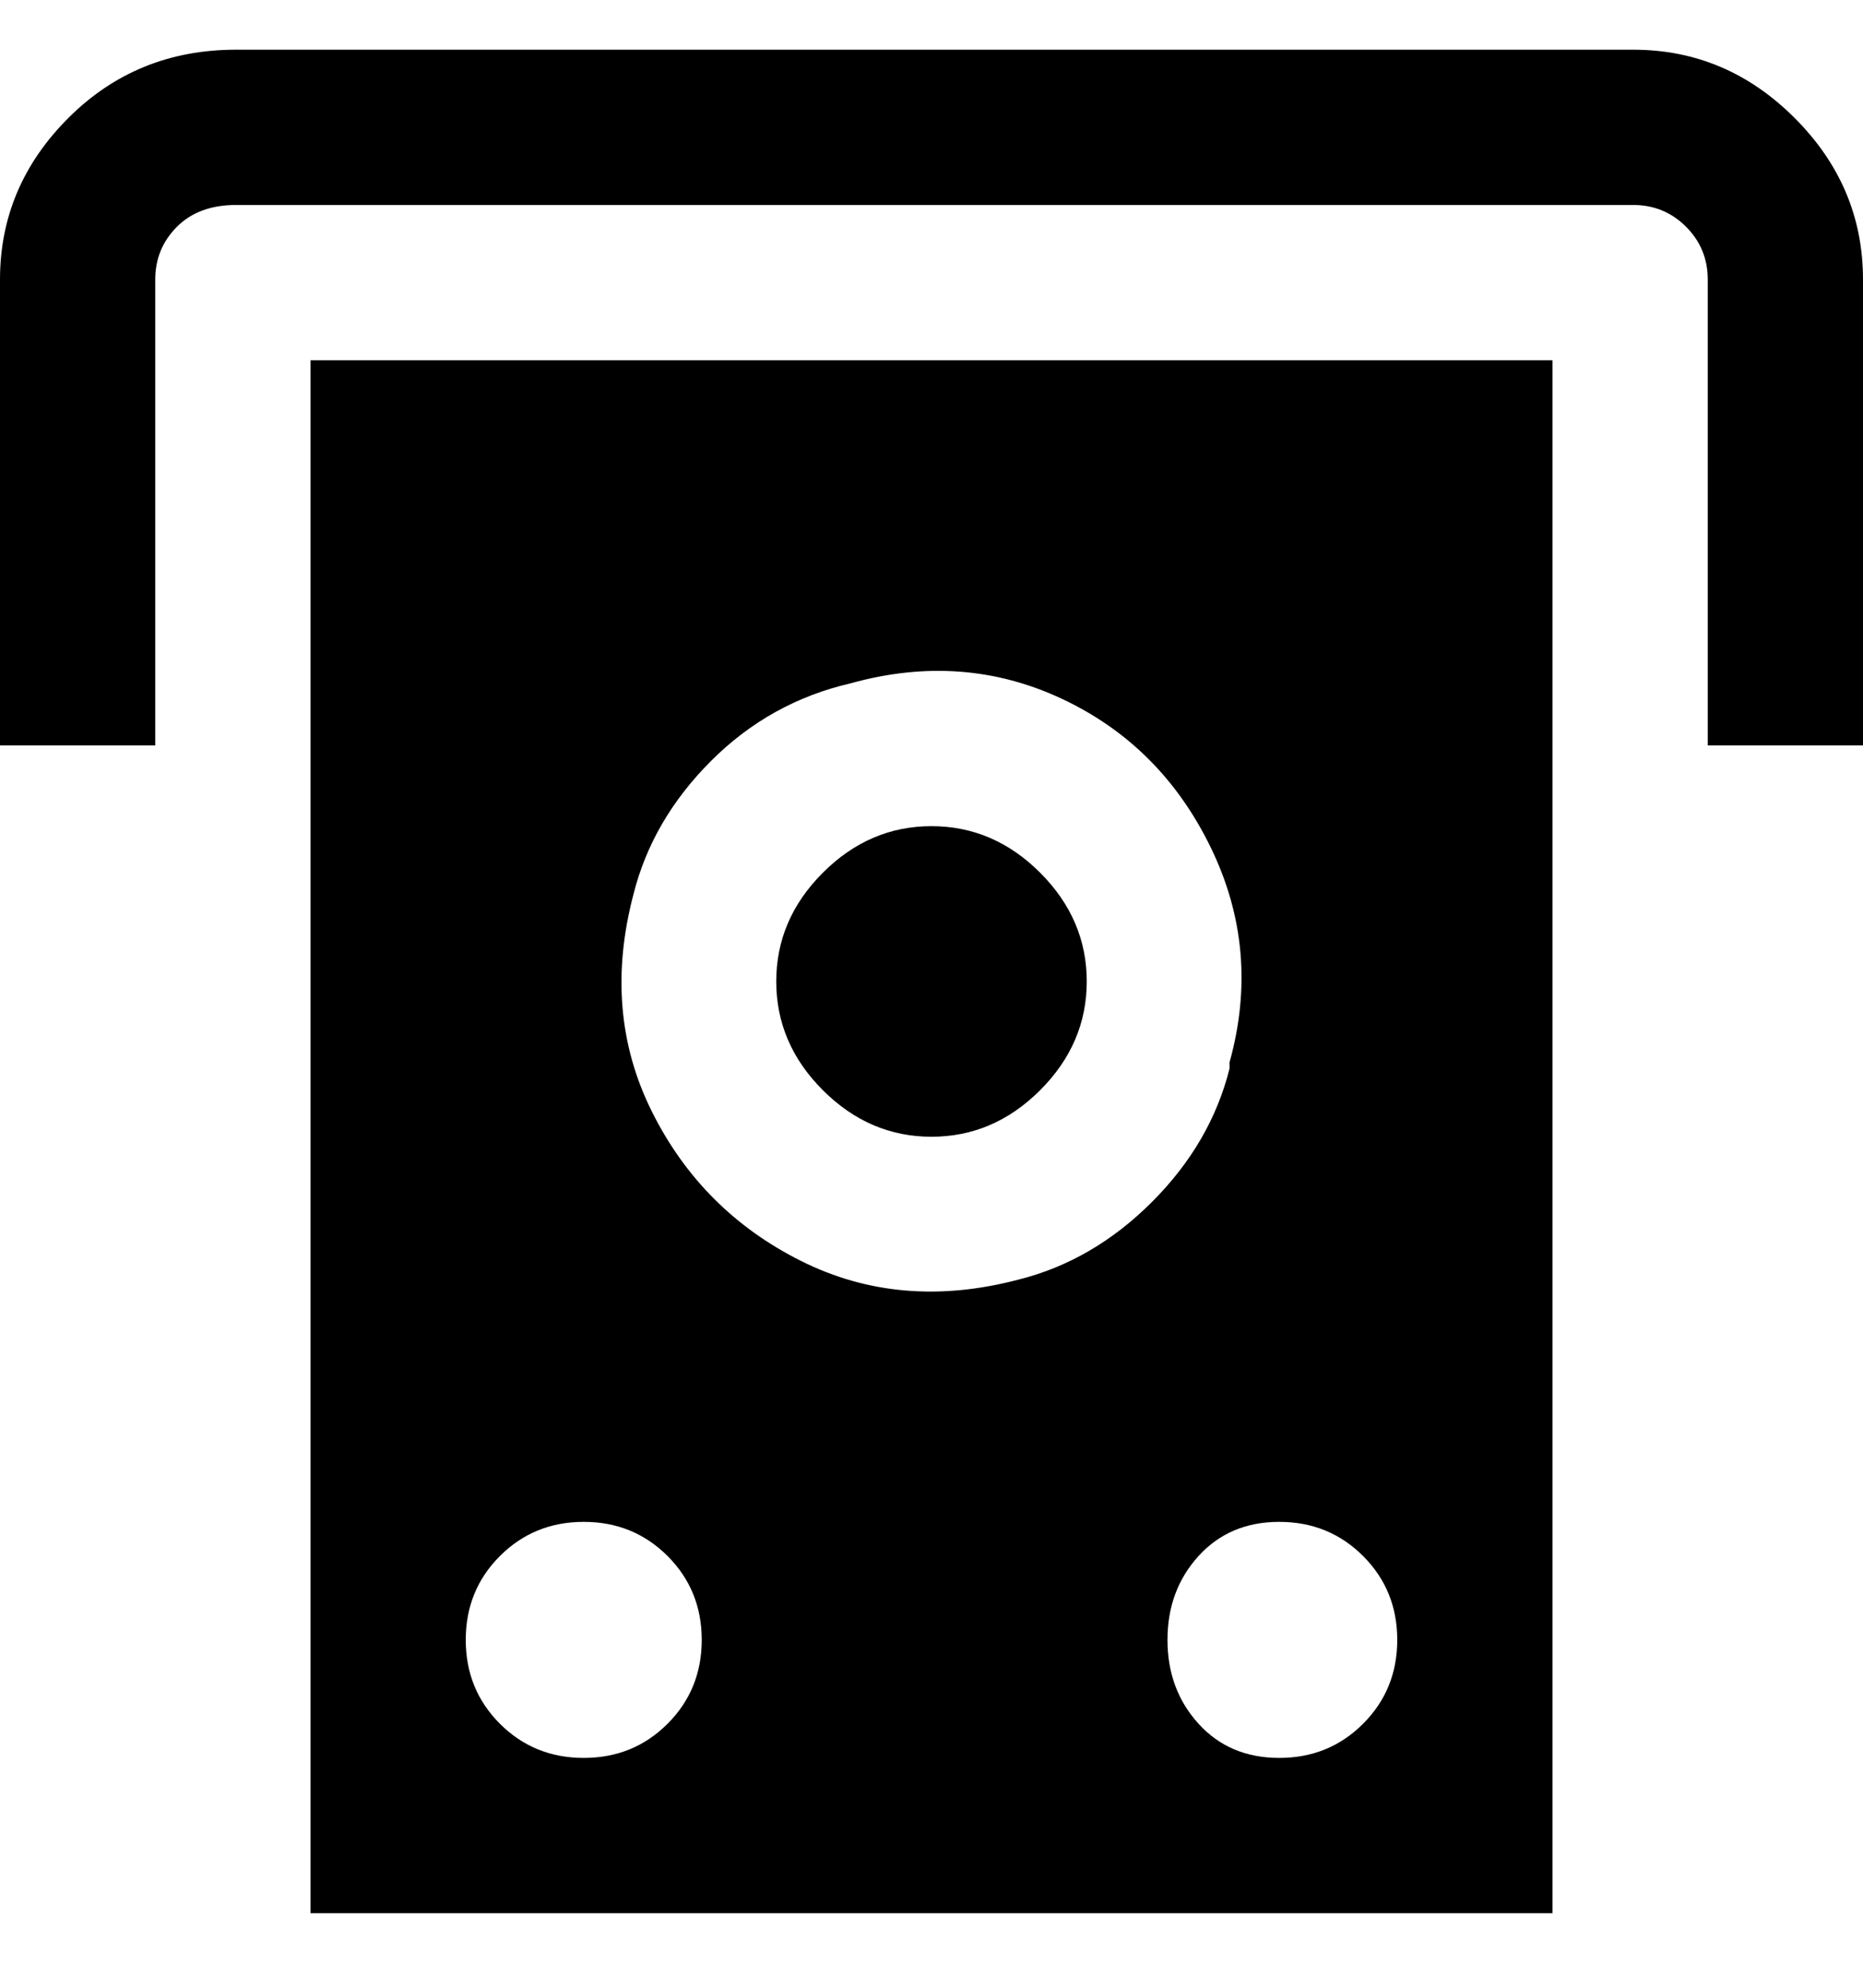 <svg viewBox="0 0 300 320" xmlns="http://www.w3.org/2000/svg"><path d="M175 158q0 10-7.5 17.5T150 183q-10 0-17.5-7.5T125 158q0-10 7.5-17.5T150 133q10 0 17.5 7.5T175 158zm75 150H50V58h200v250zm-137-44q0-8-5.5-13.5T94 245q-8 0-13.5 5.5T75 264q0 8 5.5 13.5T94 283q8 0 13.5-5.5T113 264zm85-93q5-18-3-34.5t-24-24q-16-7.5-34-2.5-13 3-22.5 12.5T102 144q-5 19 3 35t24 24q16 8 35 3 12-3 21.5-12.5T198 172v-1zm27 93q0-8-5.5-13.5T206 245q-8 0-13 5.5t-5 13.5q0 8 5 13.5t13 5.5q8 0 13.5-5.5T225 264zm75-219q0-15-11-26T263 8H38Q22 8 11 19T0 45v75h25V45q0-5 3.5-8.5T38 33h225q5 0 8.5 3.5T275 45v75h25V45z"/></svg>